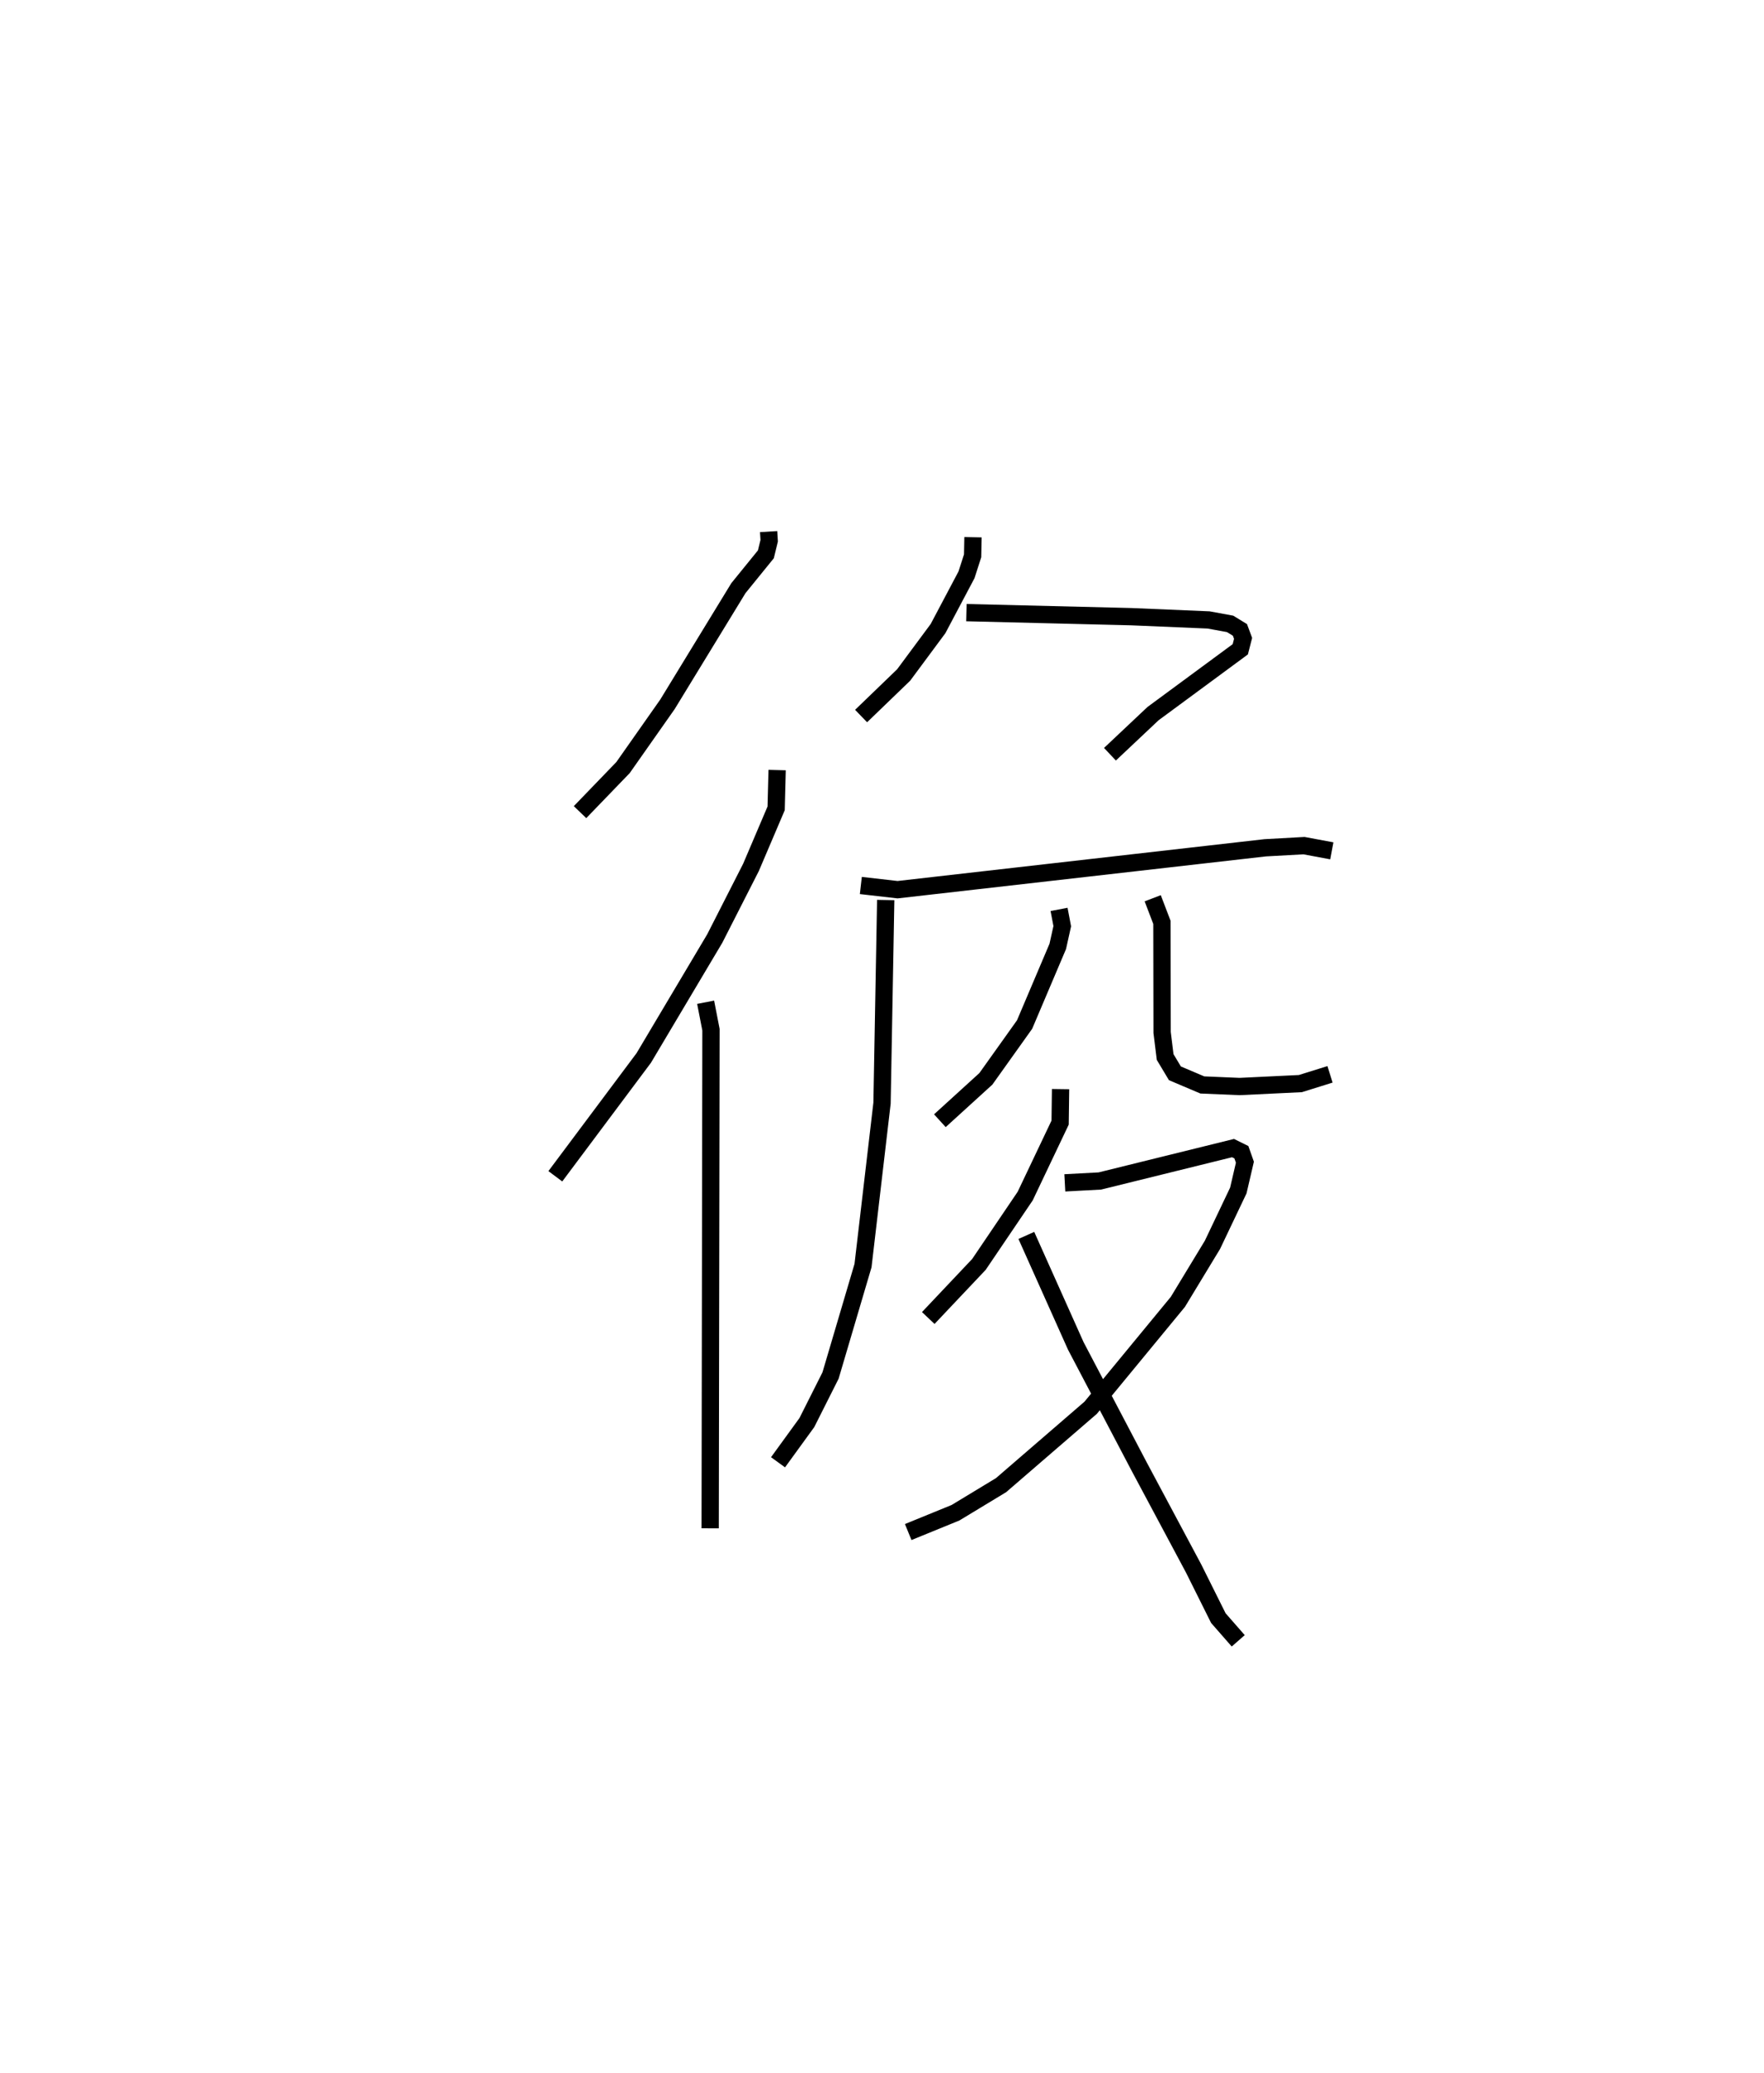 <?xml version="1.0" encoding="utf-8" ?>
<svg baseProfile="full" height="119.911" version="1.1" width="102.038" xmlns="http://www.w3.org/2000/svg" xmlns:ev="http://www.w3.org/2001/xml-events" xmlns:xlink="http://www.w3.org/1999/xlink"><defs /><rect fill="white" height="119.911" width="102.038" x="0" y="0" /><path d="M25,25 m0.0,0.0 m19.461,5.751 l0.032,0.528 -0.191,0.786 l-1.59,1.959 -4.102,6.717 l-2.571,3.66 -2.487,2.578 m11.401,-2.433 l-0.057,2.214 -1.457,3.419 l-2.093,4.11 -4.108,6.91 l-5.115,6.844 m8.694,-10.067 l0.309,1.586 -0.046,28.845 m15.202,-57.331 l-0.021,1.075 -0.354,1.1 l-1.647,3.111 -1.989,2.684 l-2.461,2.374 m6.092,-5.982 l9.541,0.234 4.469,0.189 l1.243,0.228 0.569,0.348 l0.182,0.49 -0.162,0.632 l-5.047,3.721 -2.492,2.349 m-14.41,7.593 l2.124,0.243 21.266,-2.424 l2.246,-0.124 1.608,0.3 m-25.805,2.845 l-0.213,11.749 -1.1,9.397 l-1.878,6.358 -1.371,2.725 l-1.667,2.296 m16.256,-31.982 l0.185,0.971 -0.26,1.17 l-1.919,4.52 -2.239,3.14 l-2.661,2.423 m12.311,-12.868 l0.533,1.394 0.011,6.369 l0.175,1.42 0.565,0.943 l1.586,0.673 2.157,0.091 l3.514,-0.169 1.715,-0.535 m-15.586,0.854 l-0.026,1.938 -2.021,4.25 l-2.675,3.952 -2.931,3.101 m7.899,-7.818 l2.026,-0.108 7.704,-1.903 l0.483,0.238 0.204,0.578 l-0.381,1.637 -1.496,3.143 l-2.001,3.3 -5.045,6.126 l-5.183,4.476 -2.636,1.596 l-2.734,1.116 m6.833,-17.158 l2.86,6.389 3.662,6.973 l3.157,5.91 1.428,2.864 l1.15,1.314 " fill="none" stroke="black" stroke-width="1" /></svg>